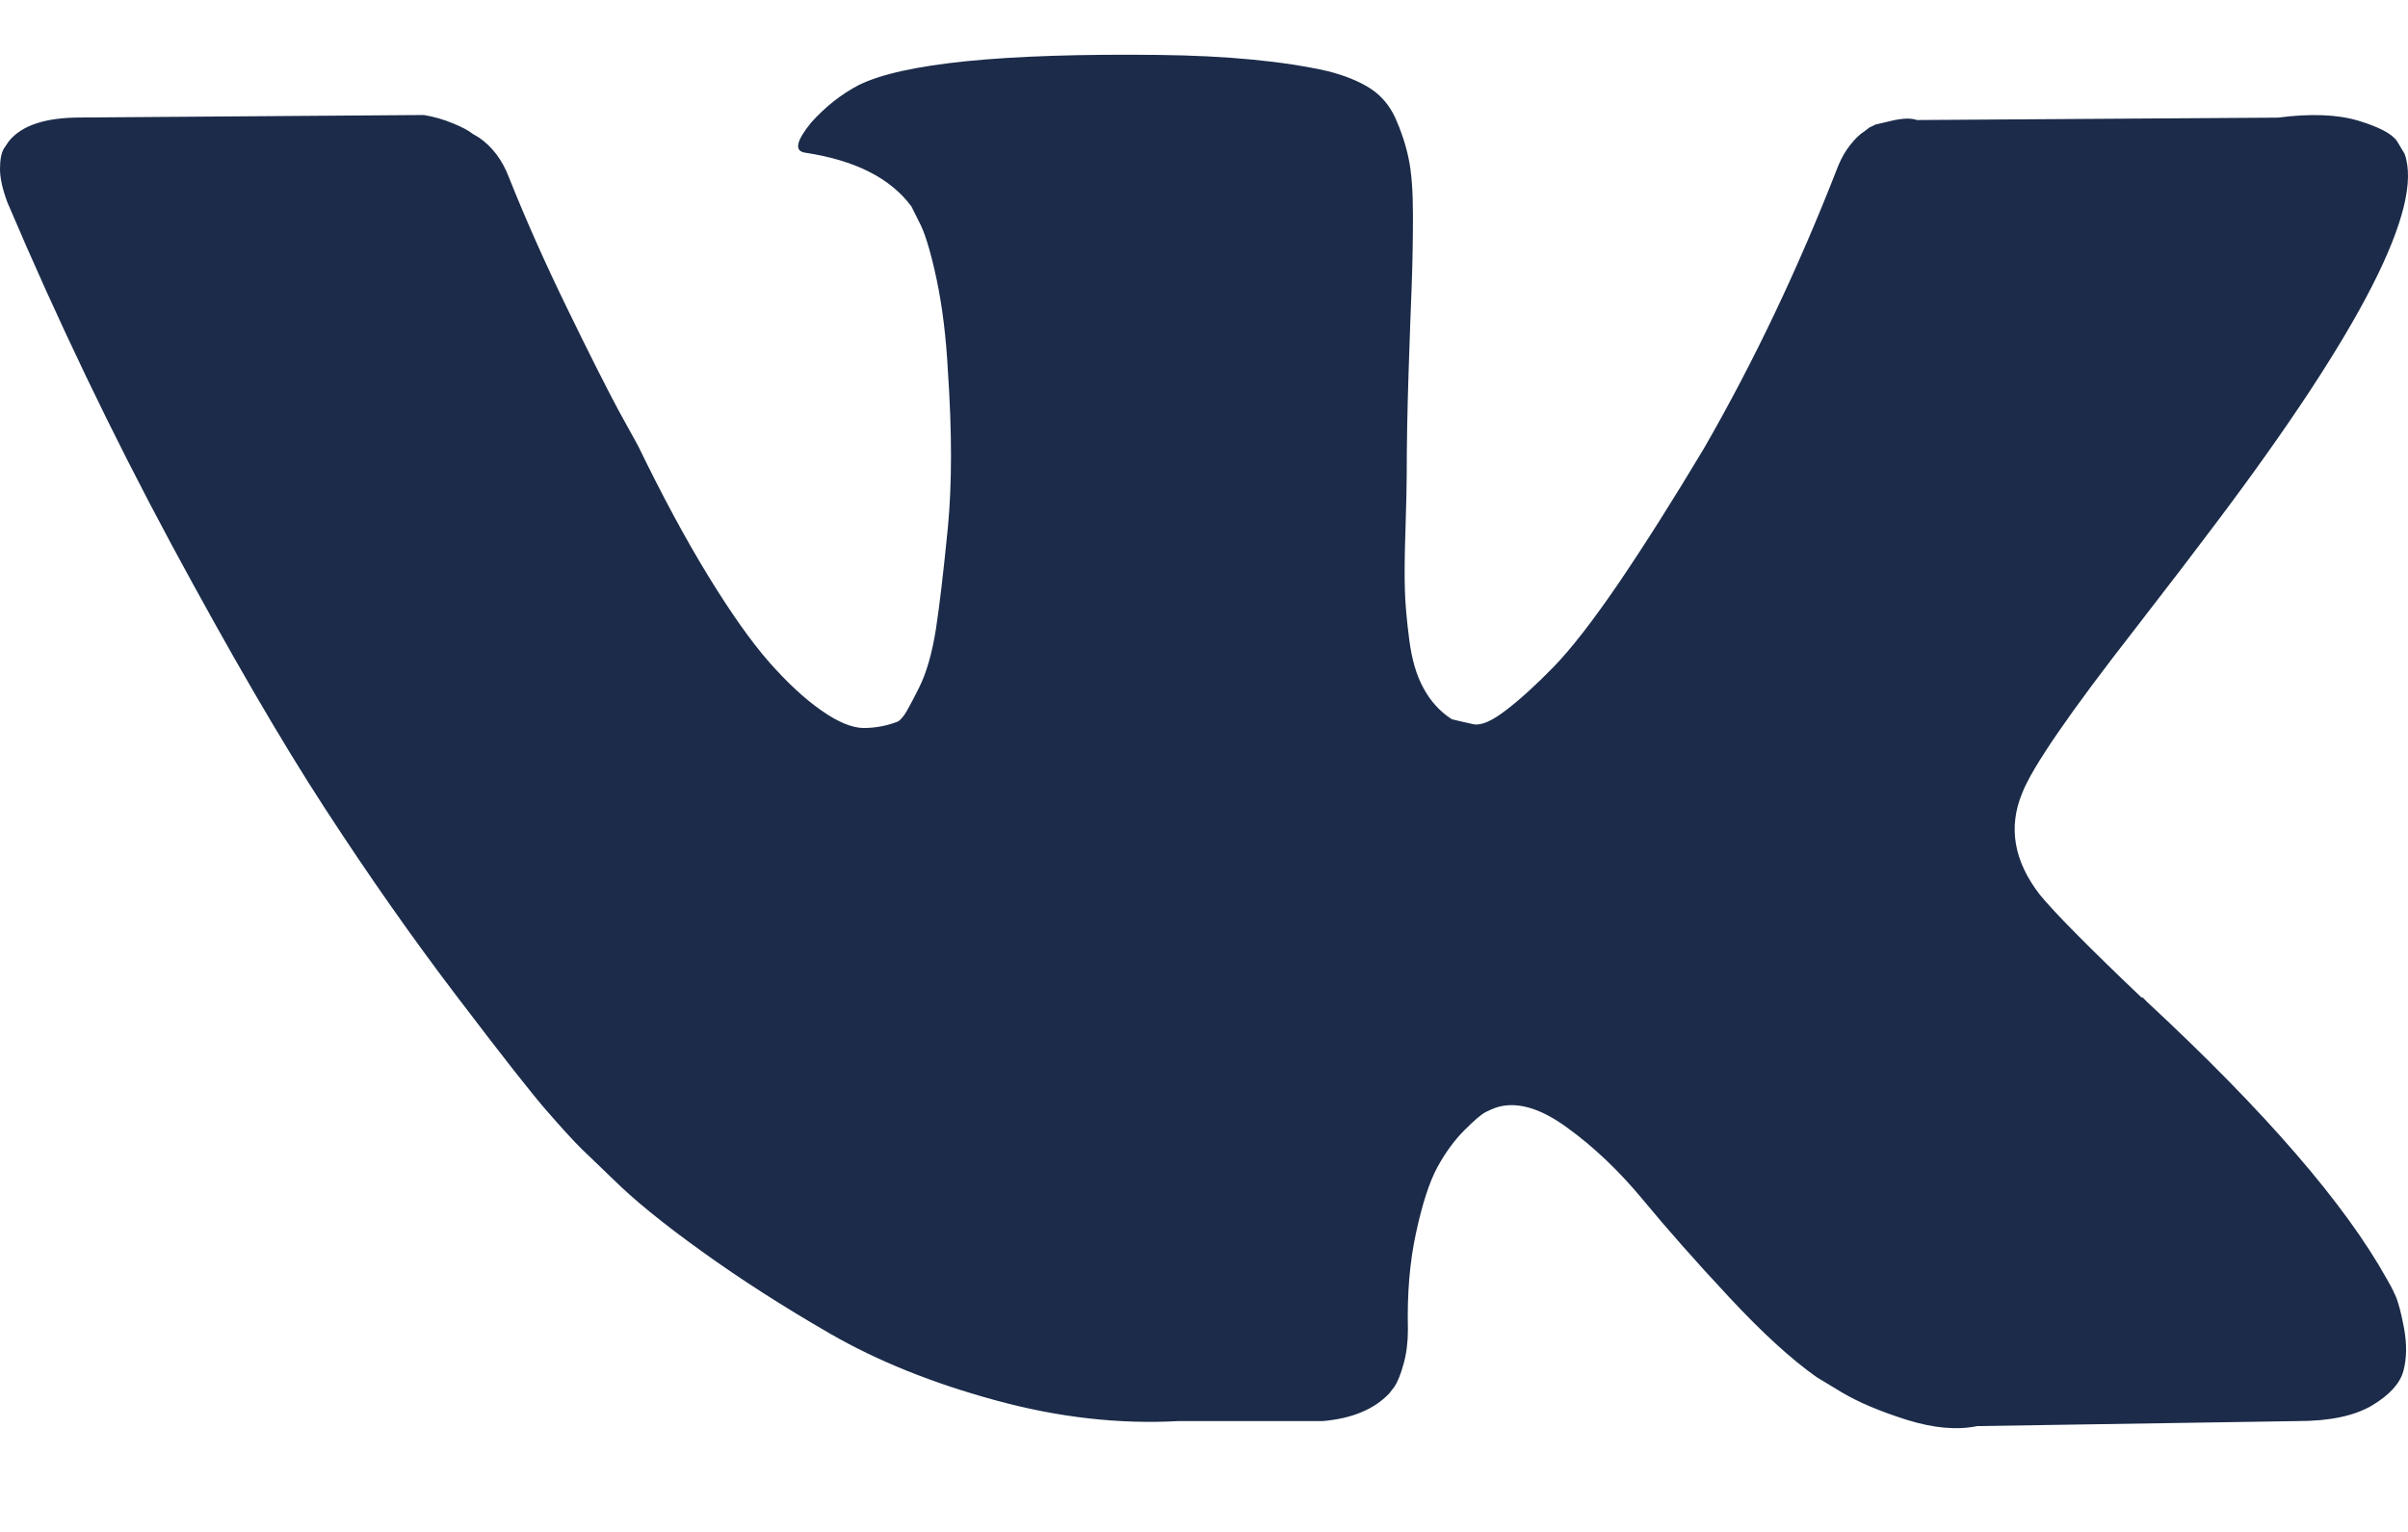 <svg width="22" height="14" viewBox="0 0 22 14" fill="none" xmlns="http://www.w3.org/2000/svg">
<path d="M21.883 11.836C21.857 11.778 21.832 11.731 21.809 11.693C21.427 11.005 20.698 10.161 19.621 9.161L19.598 9.138L19.587 9.127L19.575 9.115H19.564C19.075 8.649 18.766 8.336 18.636 8.176C18.399 7.87 18.346 7.561 18.475 7.248C18.567 7.011 18.911 6.511 19.506 5.748C19.82 5.343 20.068 5.018 20.251 4.774C21.572 3.018 22.145 1.895 21.969 1.406L21.901 1.292C21.855 1.223 21.737 1.161 21.546 1.103C21.355 1.046 21.11 1.036 20.813 1.075L17.514 1.097C17.46 1.078 17.384 1.08 17.285 1.103C17.185 1.126 17.136 1.138 17.136 1.138L17.078 1.166L17.033 1.201C16.994 1.224 16.953 1.264 16.907 1.321C16.861 1.378 16.823 1.445 16.792 1.521C16.433 2.445 16.025 3.304 15.567 4.099C15.284 4.572 15.024 4.982 14.788 5.33C14.551 5.677 14.352 5.933 14.192 6.097C14.032 6.261 13.887 6.393 13.757 6.492C13.627 6.592 13.528 6.634 13.459 6.618C13.39 6.603 13.325 6.588 13.264 6.573C13.157 6.504 13.071 6.41 13.007 6.292C12.941 6.174 12.898 6.025 12.875 5.845C12.852 5.666 12.838 5.511 12.835 5.381C12.831 5.252 12.833 5.068 12.841 4.831C12.848 4.595 12.852 4.434 12.852 4.35C12.852 4.06 12.858 3.745 12.869 3.405C12.88 3.066 12.89 2.796 12.898 2.598C12.905 2.399 12.909 2.189 12.909 1.968C12.909 1.746 12.896 1.573 12.869 1.447C12.843 1.321 12.802 1.199 12.749 1.08C12.695 0.962 12.617 0.87 12.514 0.805C12.411 0.74 12.283 0.689 12.13 0.65C11.726 0.559 11.21 0.509 10.584 0.502C9.164 0.486 8.251 0.578 7.846 0.777C7.686 0.861 7.541 0.975 7.411 1.12C7.274 1.288 7.255 1.38 7.354 1.395C7.812 1.464 8.136 1.628 8.327 1.887L8.396 2.025C8.45 2.124 8.503 2.3 8.557 2.552C8.61 2.804 8.644 3.083 8.66 3.388C8.698 3.946 8.698 4.423 8.66 4.82C8.621 5.217 8.585 5.526 8.551 5.748C8.516 5.969 8.465 6.149 8.396 6.286C8.327 6.423 8.282 6.507 8.259 6.538C8.236 6.568 8.217 6.588 8.201 6.595C8.102 6.633 7.999 6.653 7.892 6.653C7.785 6.653 7.655 6.599 7.503 6.492C7.35 6.385 7.192 6.238 7.027 6.051C6.863 5.864 6.678 5.602 6.472 5.266C6.266 4.93 6.052 4.533 5.83 4.075L5.647 3.743C5.533 3.529 5.376 3.218 5.178 2.81C4.979 2.401 4.803 2.006 4.651 1.624C4.59 1.463 4.498 1.341 4.376 1.257L4.318 1.223C4.28 1.192 4.219 1.16 4.135 1.126C4.051 1.091 3.963 1.066 3.872 1.051L0.733 1.074C0.413 1.074 0.195 1.147 0.08 1.292L0.034 1.36C0.012 1.399 0 1.46 0 1.544C0 1.628 0.023 1.731 0.069 1.853C0.527 2.93 1.025 3.968 1.563 4.969C2.102 5.969 2.57 6.775 2.967 7.385C3.364 7.996 3.768 8.573 4.181 9.115C4.593 9.657 4.866 10.005 5 10.157C5.133 10.31 5.238 10.425 5.315 10.501L5.601 10.776C5.785 10.959 6.054 11.179 6.409 11.434C6.764 11.69 7.157 11.942 7.589 12.191C8.02 12.439 8.522 12.641 9.095 12.797C9.668 12.954 10.225 13.017 10.767 12.987H12.085C12.352 12.964 12.554 12.88 12.692 12.735L12.737 12.677C12.768 12.632 12.797 12.561 12.823 12.466C12.85 12.37 12.863 12.265 12.863 12.15C12.855 11.822 12.88 11.526 12.938 11.263C12.995 10.999 13.06 10.801 13.132 10.667C13.205 10.534 13.287 10.421 13.379 10.329C13.47 10.238 13.535 10.182 13.574 10.163C13.612 10.144 13.642 10.131 13.665 10.123C13.848 10.062 14.064 10.121 14.312 10.301C14.561 10.48 14.793 10.702 15.011 10.965C15.229 11.229 15.49 11.525 15.796 11.853C16.101 12.181 16.369 12.425 16.598 12.586L16.826 12.724C16.979 12.815 17.178 12.899 17.422 12.976C17.666 13.052 17.88 13.071 18.064 13.033L20.996 12.987C21.286 12.987 21.512 12.939 21.672 12.844C21.832 12.748 21.927 12.643 21.958 12.529C21.989 12.414 21.99 12.284 21.964 12.139C21.937 11.994 21.91 11.893 21.883 11.836Z" fill="#1B2B49"/>
</svg>
